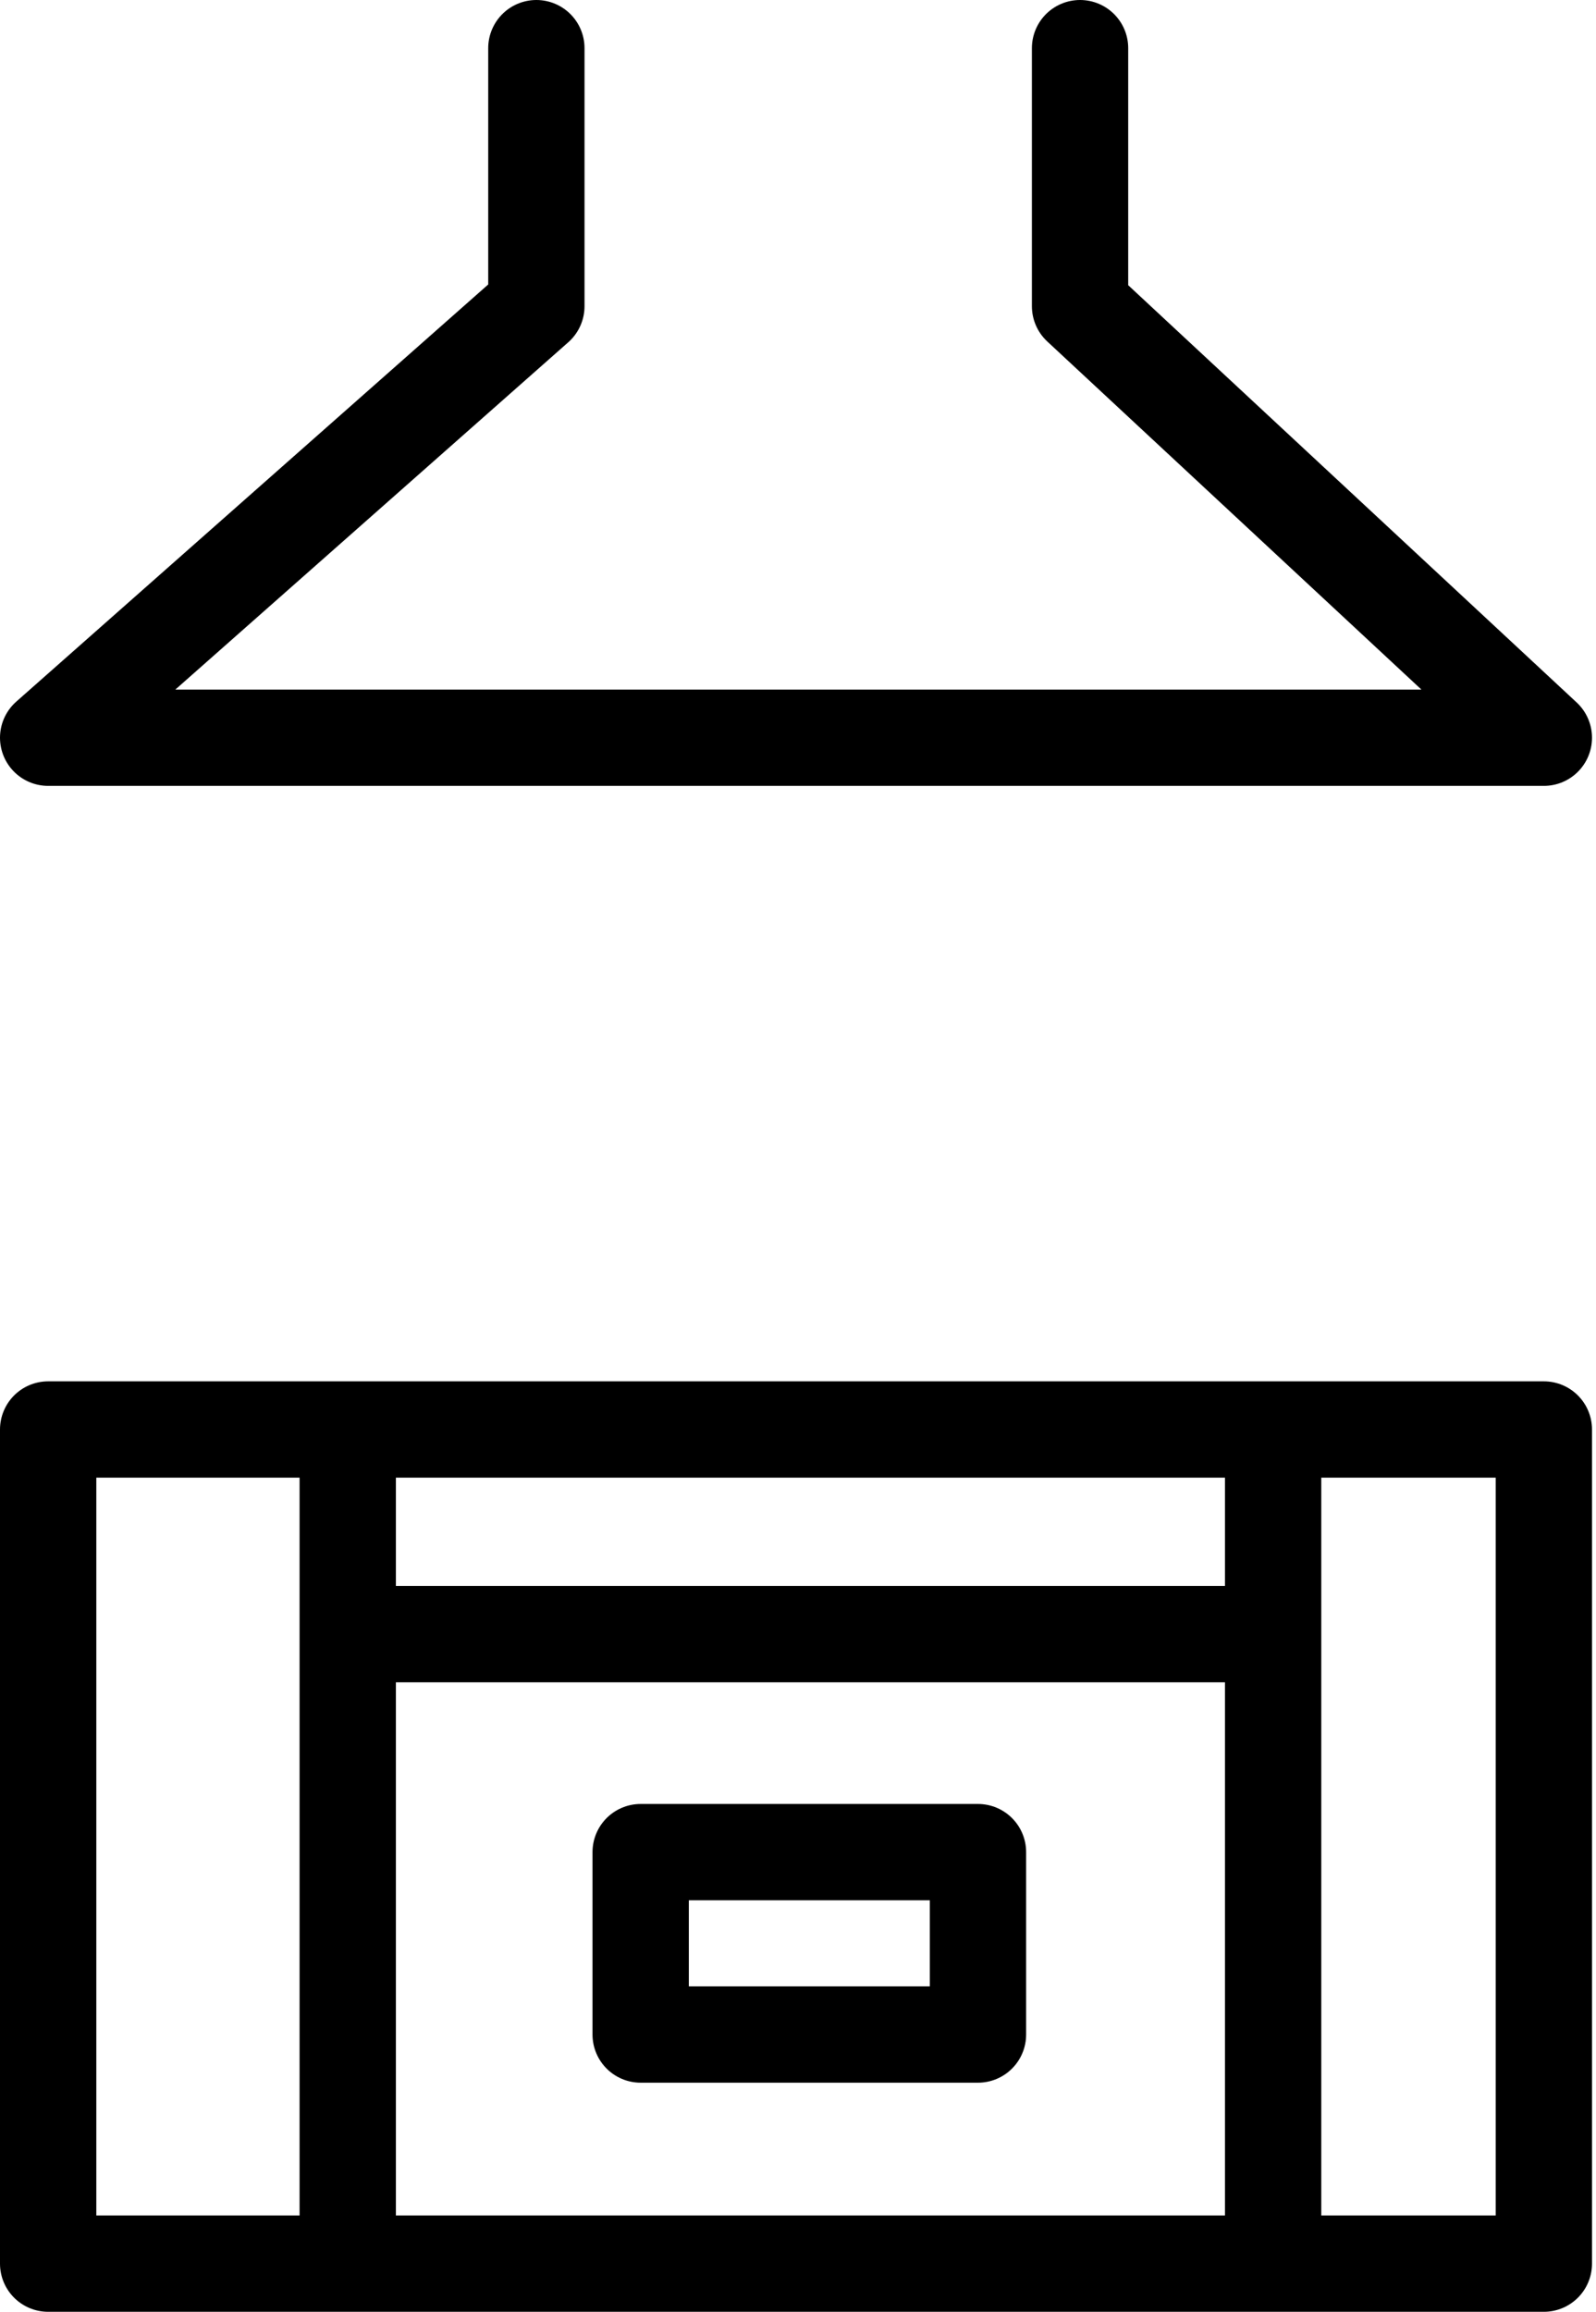 <svg width="232" height="336" viewBox="0 0 232 336" fill="none" xmlns="http://www.w3.org/2000/svg">
<path d="M77.968 7V44.502L7 107.221H224.419L157 44.502V7M50.548 207.765H7V329H50.548M50.548 207.765H185.065M50.548 207.765V237.508M50.548 329H185.065M50.548 329V237.508M185.065 329H224.419V207.765H185.065M185.065 329V237.508M185.065 207.765V237.508M185.065 237.508H50.548M93.129 269.191H142.161V295.701H93.129V269.191Z" stroke="black" stroke-width="14" stroke-linecap="round" stroke-linejoin="round"/>
</svg>
